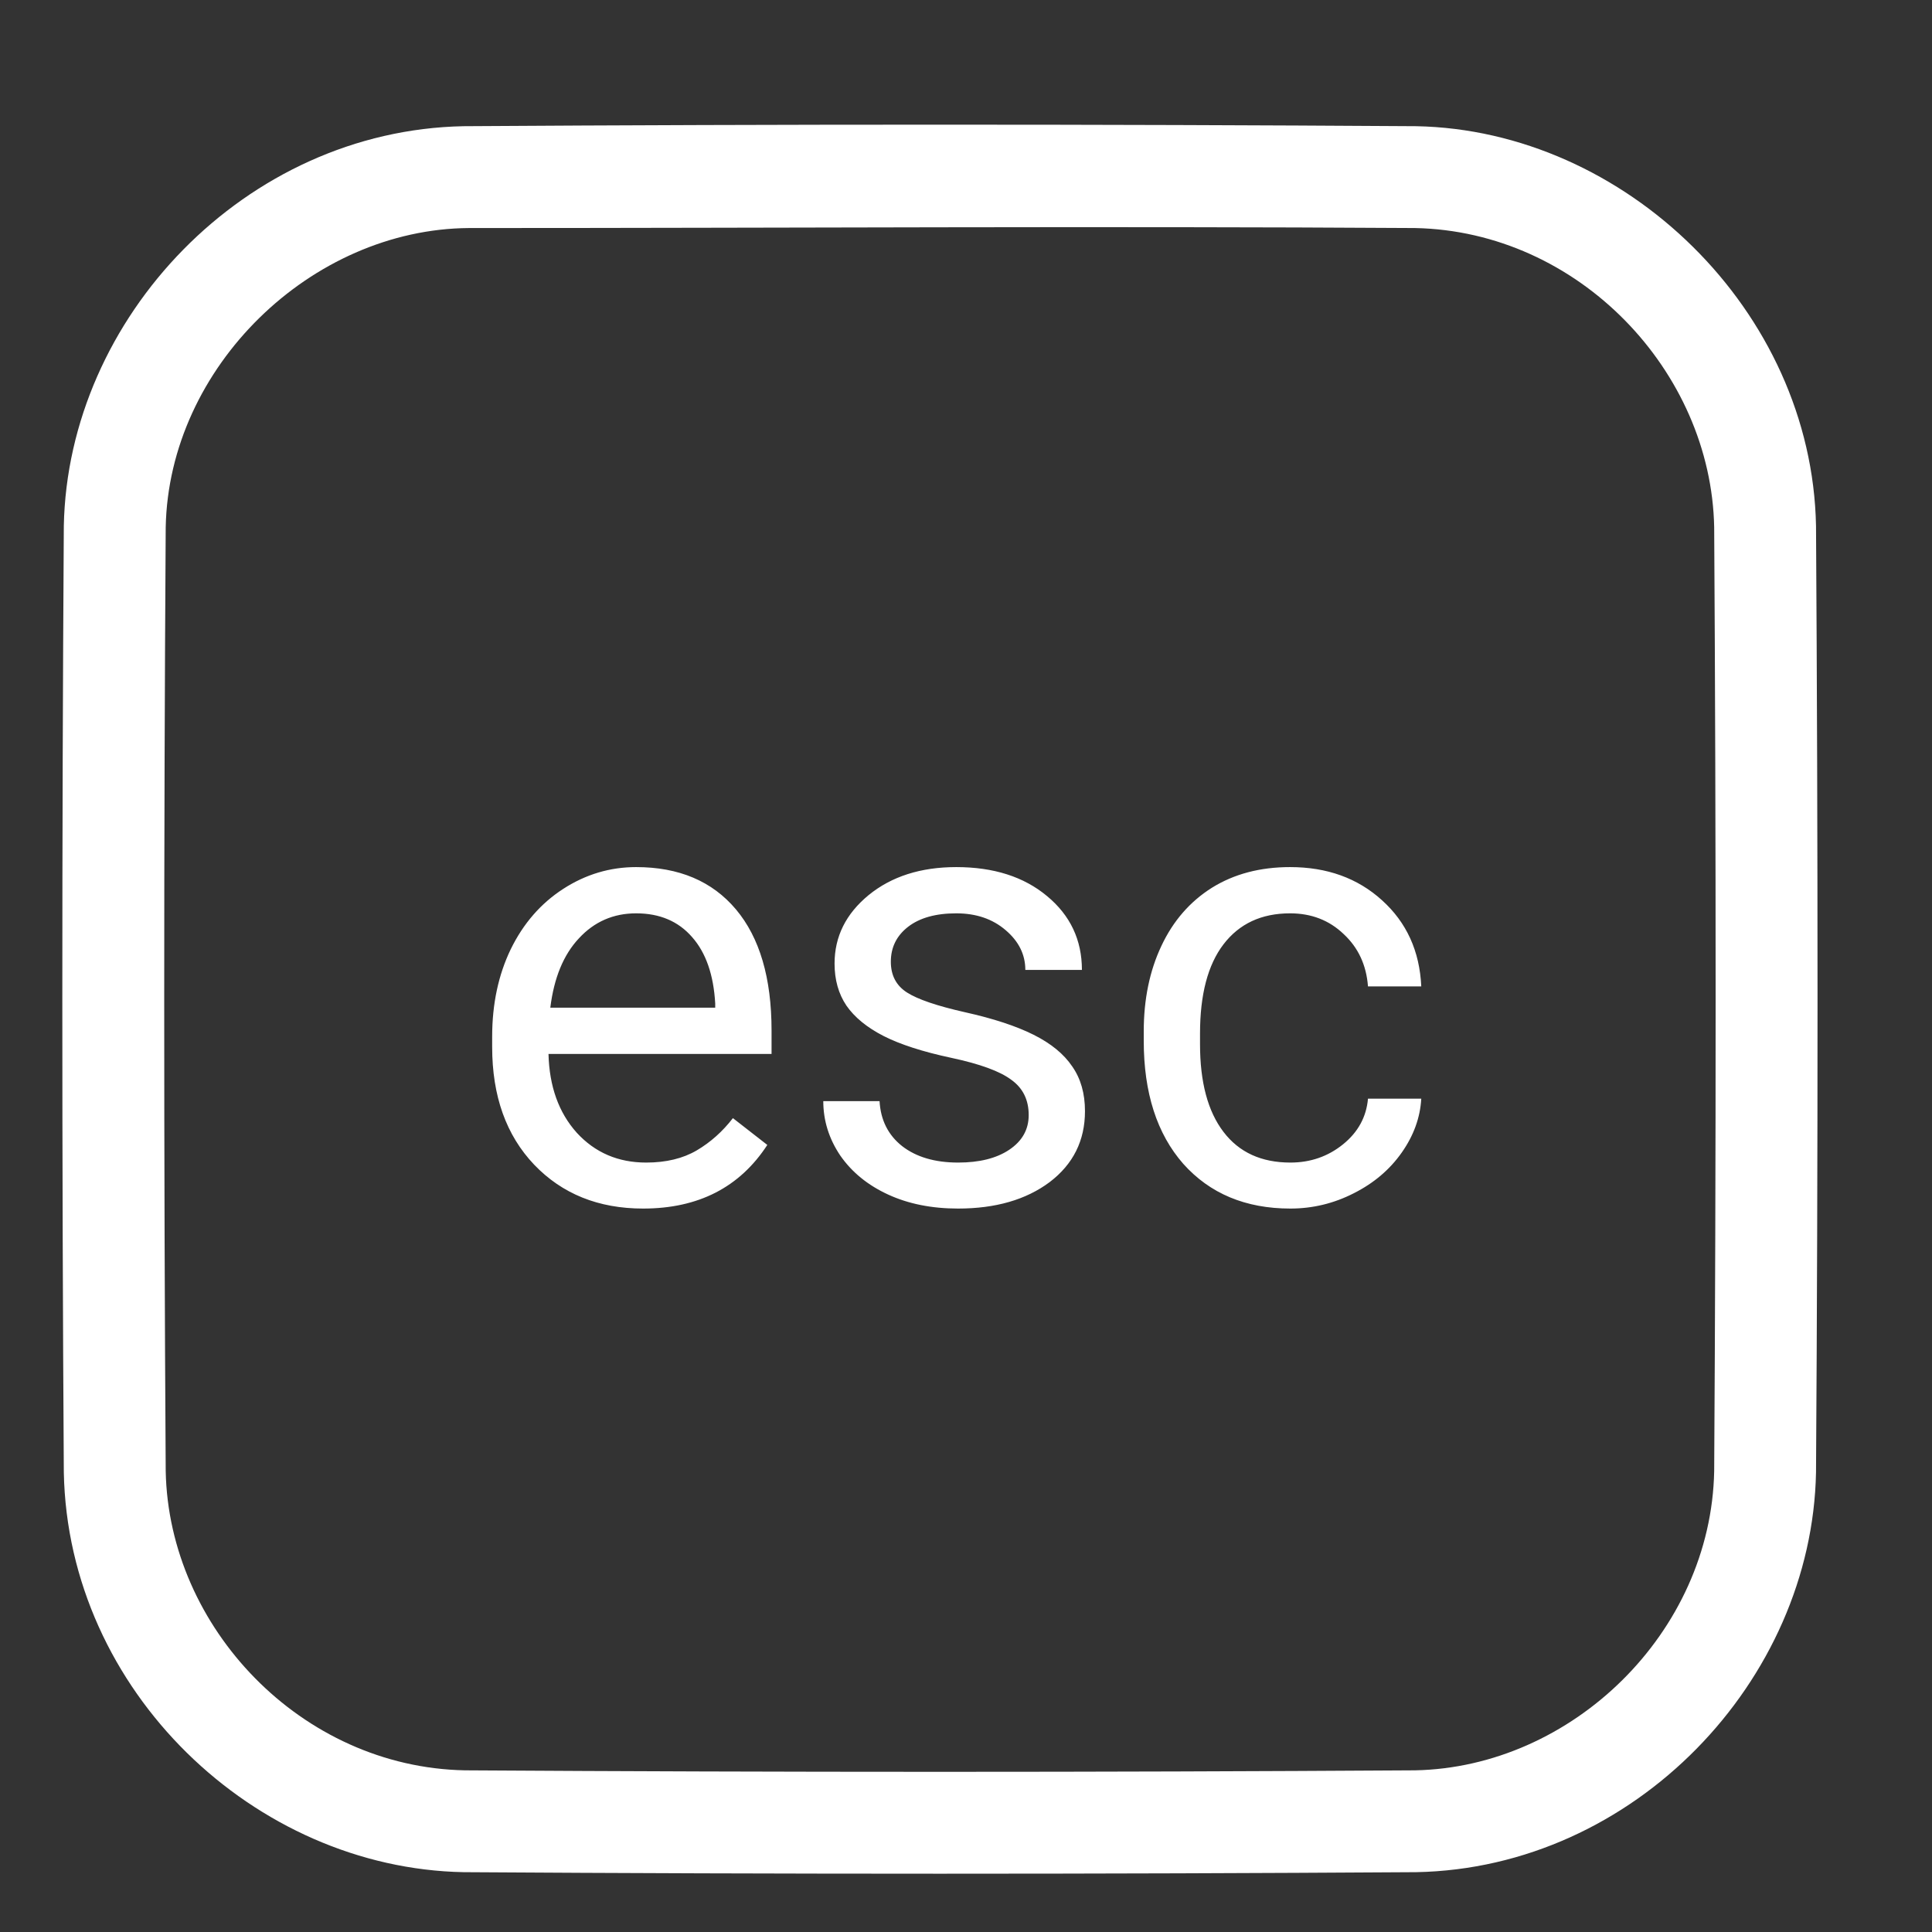 <svg width="31" height="31" viewBox="0 0 31 31" fill="none" xmlns="http://www.w3.org/2000/svg">
<rect x="0" y="0" width="31" height="31" fill="#333333" stroke="none"/>
<path fill-rule="evenodd" clip-rule="evenodd" d="M22.724 2.025C26.074 2.088 29.074 4.984 29.139 8.439C29.171 13.502 29.172 18.564 29.139 23.625C29.076 26.968 26.224 29.974 22.724 30.04C17.63 30.073 12.534 30.073 7.439 30.04C4.086 29.977 1.091 27.136 1.024 23.625C0.992 18.564 0.992 13.502 1.024 8.439C1.088 5.097 3.938 2.091 7.439 2.025C12.534 1.992 17.63 1.992 22.724 2.025V2.025ZM7.526 3.659C4.993 3.675 2.708 5.89 2.659 8.46C2.627 13.509 2.627 18.557 2.659 23.605C2.707 26.113 4.833 28.356 7.46 28.406C12.541 28.438 17.622 28.438 22.704 28.406C25.22 28.358 27.455 26.199 27.505 23.605C27.536 18.557 27.536 13.509 27.505 8.46C27.457 5.954 25.33 3.71 22.704 3.659C17.644 3.627 12.585 3.659 7.526 3.659V3.659Z" fill="white"/>
<path d="M10.319 19.392C9.603 19.392 9.02 19.157 8.571 18.688C8.122 18.216 7.897 17.587 7.897 16.799V16.633C7.897 16.109 7.997 15.642 8.195 15.231C8.397 14.818 8.677 14.496 9.035 14.264C9.396 14.03 9.787 13.913 10.207 13.913C10.894 13.913 11.428 14.139 11.809 14.592C12.189 15.044 12.38 15.692 12.38 16.535V16.911H8.801C8.814 17.432 8.965 17.853 9.255 18.176C9.548 18.495 9.919 18.654 10.368 18.654C10.687 18.654 10.957 18.589 11.179 18.459C11.4 18.329 11.594 18.156 11.76 17.941L12.312 18.371C11.869 19.051 11.205 19.392 10.319 19.392ZM10.207 14.655C9.842 14.655 9.536 14.789 9.289 15.056C9.042 15.319 8.889 15.69 8.83 16.169H11.476V16.101C11.45 15.642 11.327 15.287 11.105 15.036C10.884 14.782 10.585 14.655 10.207 14.655ZM16.506 17.892C16.506 17.648 16.413 17.459 16.227 17.326C16.045 17.189 15.725 17.072 15.266 16.974C14.81 16.877 14.447 16.76 14.177 16.623C13.91 16.486 13.711 16.323 13.581 16.135C13.454 15.946 13.391 15.721 13.391 15.461C13.391 15.028 13.573 14.662 13.938 14.362C14.305 14.063 14.774 13.913 15.344 13.913C15.943 13.913 16.428 14.068 16.799 14.377C17.173 14.686 17.36 15.082 17.36 15.563H16.452C16.452 15.316 16.346 15.103 16.135 14.924C15.926 14.745 15.663 14.655 15.344 14.655C15.015 14.655 14.758 14.727 14.572 14.87C14.387 15.013 14.294 15.2 14.294 15.431C14.294 15.65 14.38 15.814 14.553 15.925C14.725 16.035 15.036 16.141 15.485 16.242C15.938 16.343 16.304 16.463 16.584 16.603C16.864 16.743 17.071 16.913 17.204 17.111C17.341 17.306 17.409 17.546 17.409 17.829C17.409 18.301 17.22 18.68 16.843 18.967C16.465 19.25 15.975 19.392 15.373 19.392C14.95 19.392 14.575 19.317 14.25 19.167C13.924 19.017 13.669 18.809 13.483 18.542C13.301 18.272 13.21 17.98 13.21 17.668H14.113C14.13 17.971 14.25 18.212 14.475 18.39C14.702 18.566 15.002 18.654 15.373 18.654C15.715 18.654 15.988 18.586 16.193 18.449C16.402 18.309 16.506 18.124 16.506 17.892ZM20.705 18.654C21.027 18.654 21.309 18.556 21.55 18.361C21.791 18.166 21.924 17.922 21.95 17.629H22.805C22.788 17.931 22.684 18.22 22.492 18.493C22.3 18.767 22.043 18.985 21.721 19.147C21.402 19.31 21.063 19.392 20.705 19.392C19.986 19.392 19.413 19.152 18.986 18.674C18.563 18.192 18.352 17.534 18.352 16.701V16.55C18.352 16.035 18.446 15.578 18.635 15.178C18.823 14.777 19.094 14.466 19.445 14.245C19.8 14.024 20.218 13.913 20.7 13.913C21.293 13.913 21.784 14.09 22.175 14.445C22.569 14.8 22.779 15.261 22.805 15.827H21.95C21.924 15.485 21.794 15.205 21.559 14.987C21.328 14.766 21.042 14.655 20.7 14.655C20.241 14.655 19.885 14.821 19.631 15.153C19.38 15.482 19.255 15.959 19.255 16.584V16.755C19.255 17.363 19.38 17.832 19.631 18.161C19.881 18.49 20.239 18.654 20.705 18.654Z" fill="white"/>
</svg>
